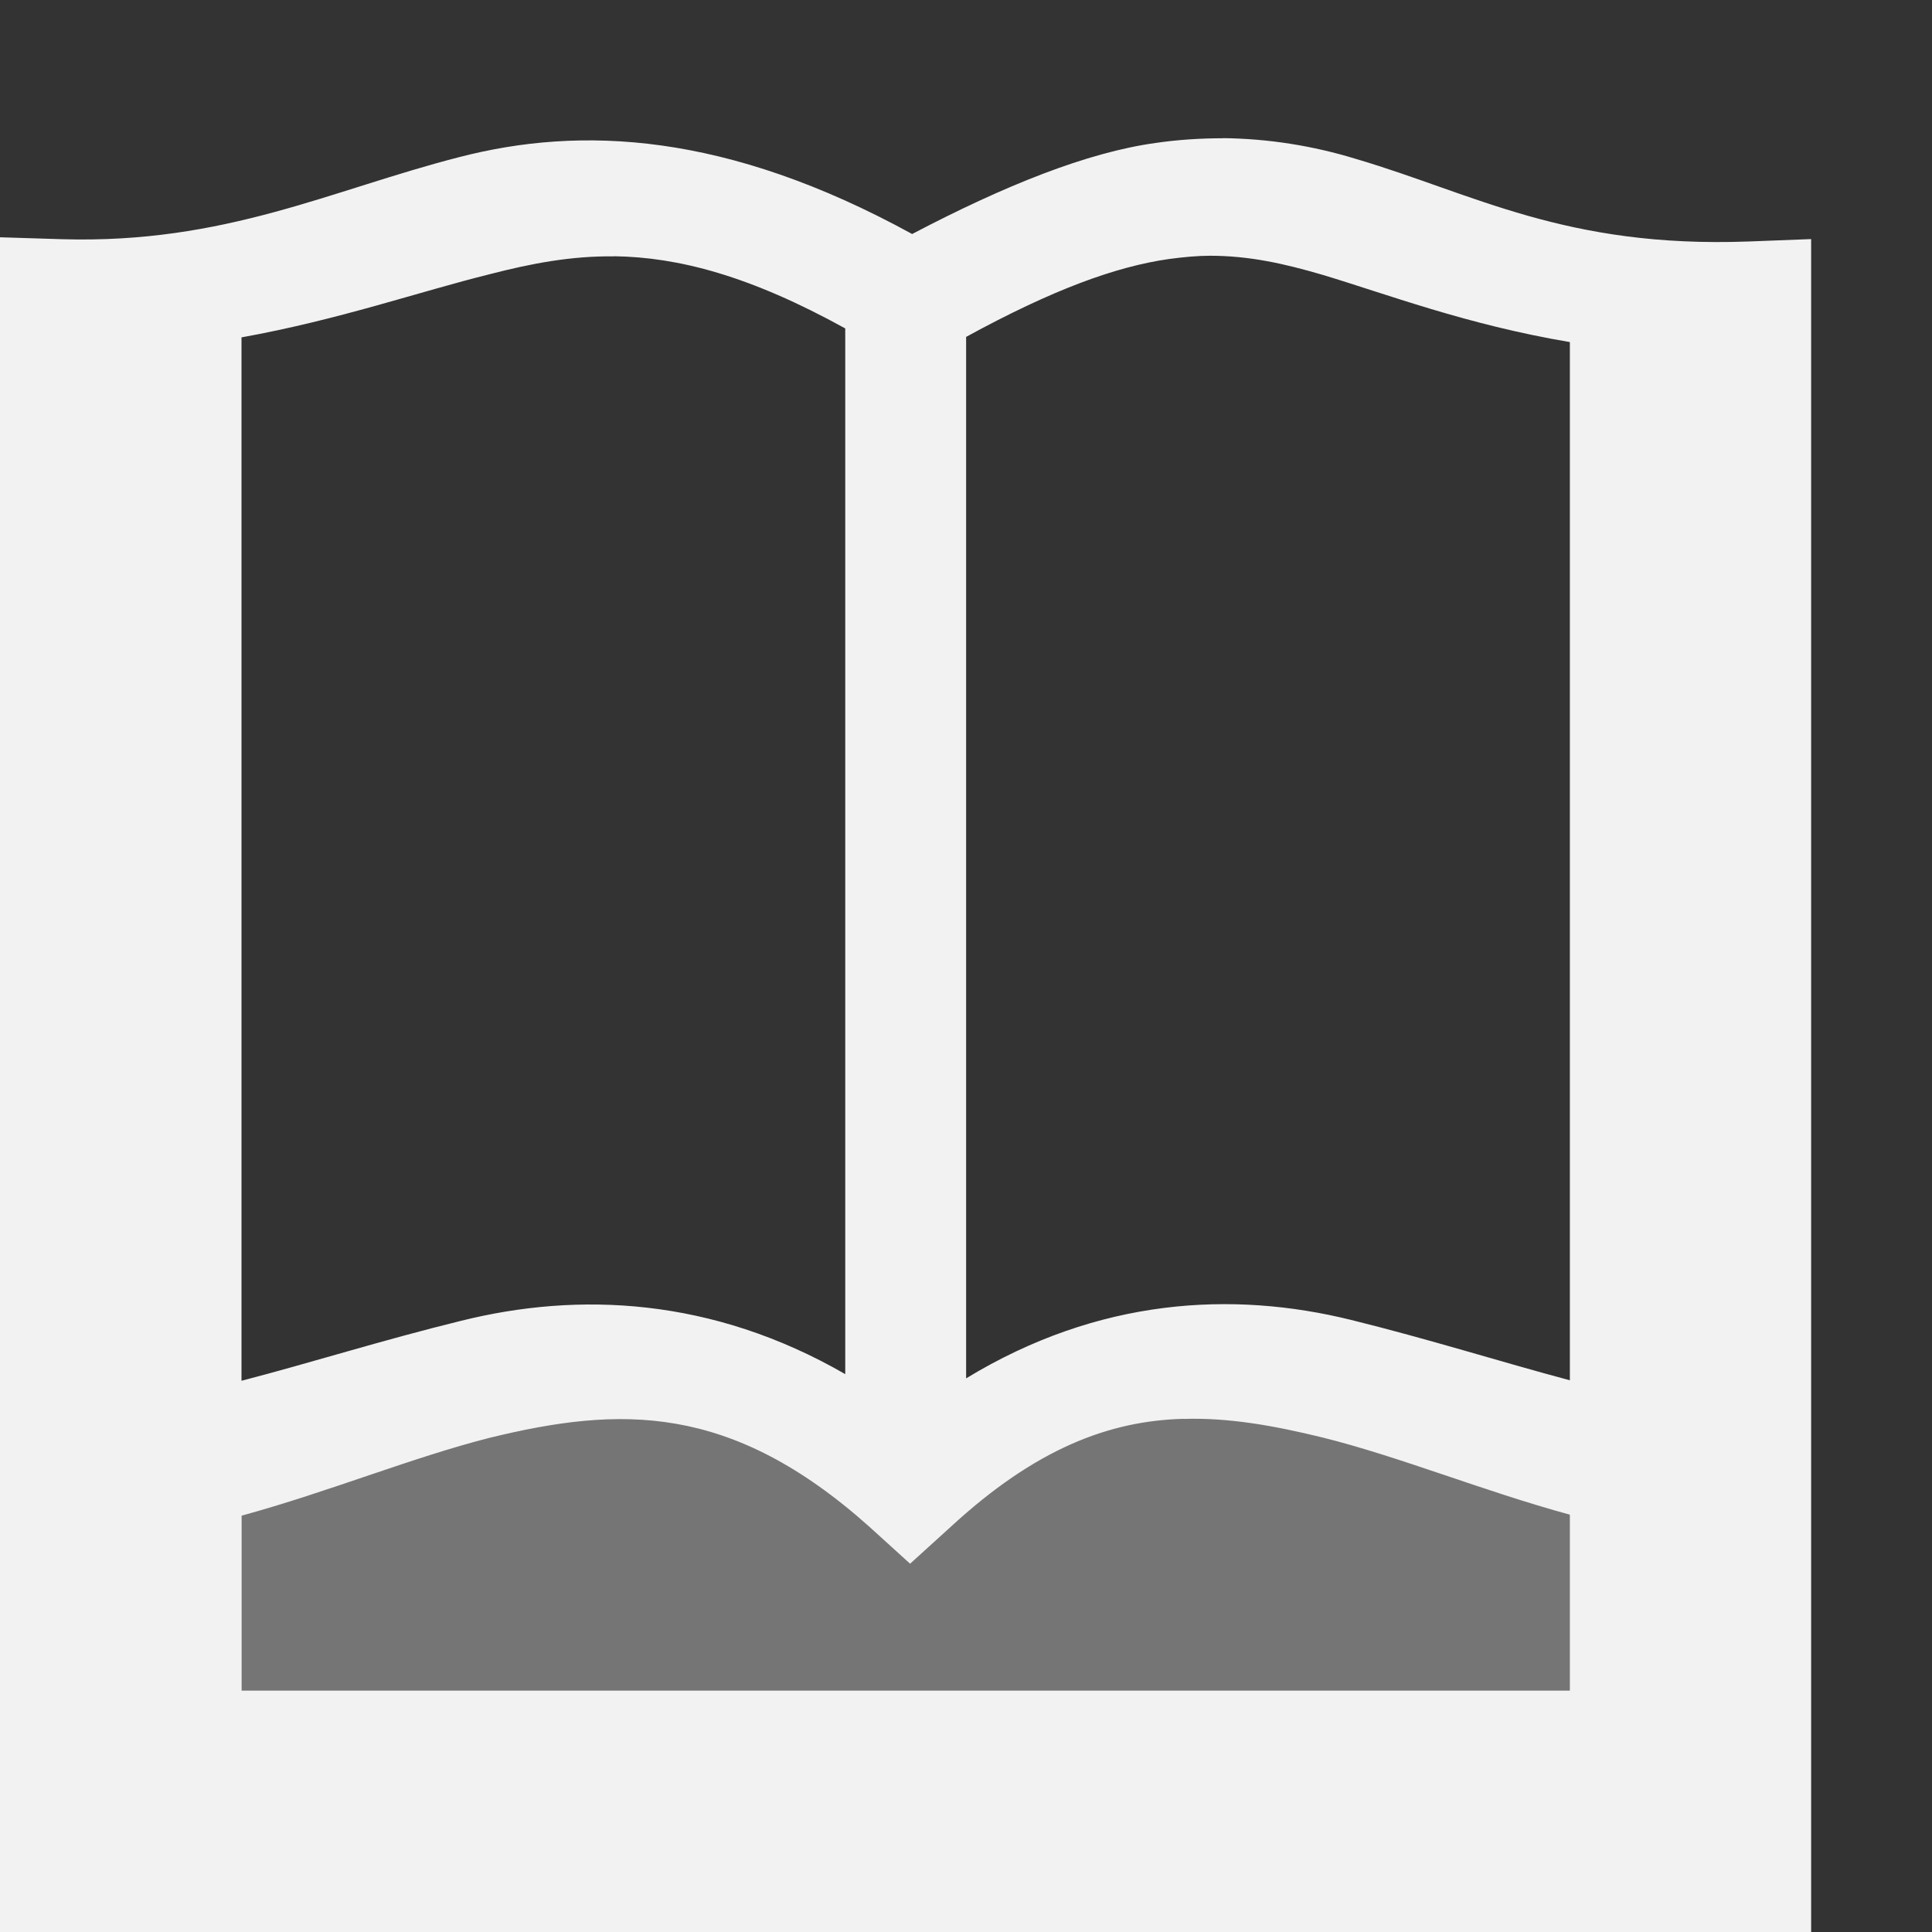 <svg xmlns="http://www.w3.org/2000/svg" xmlns:svg="http://www.w3.org/2000/svg" id="svg8" width="16" height="16" version="1.1" viewBox="0 0 16 16"><rect x="0" y="0" width="16" height="16" fill="#333333" stroke="none"/><g id="g6" fill="#222" style="fill:#f2f2f2"><path id="path2" d="m 10.129 1.145 c -0.188 0 -0.375 0.012 -0.559 0.039 c -0.566 0.078 -1.25 0.352 -2.016 0.754 c -1.539 -0.844 -2.742 -0.898 -3.75 -0.637 c -1.066 0.273 -1.938 0.719 -3.289 0.68 l -0.516 -0.016 v 14.035 h 15 v -14.02 l -0.52 0.02 c -1.516 0.055 -2.27 -0.395 -3.25 -0.684 c -0.355 -0.109 -0.727 -0.168 -1.102 -0.172 z m -0.109 0.973 c 0.328 0 0.617 0.066 0.926 0.156 c 0.535 0.16 1.195 0.414 2.055 0.559 v 8.598 c -0.57 -0.152 -1.164 -0.34 -1.812 -0.5 c -0.98 -0.242 -2.09 -0.184 -3.188 0.484 v -8.625 c 0.715 -0.391 1.238 -0.582 1.68 -0.645 c 0.121 -0.016 0.234 -0.027 0.34 -0.027 z m -4.934 0.004 c 0.531 0.008 1.121 0.16 1.914 0.598 v 8.66 c -1.105 -0.637 -2.211 -0.684 -3.184 -0.441 c -0.652 0.16 -1.246 0.348 -1.816 0.496 v -8.641 c 0.805 -0.145 1.473 -0.379 2.055 -0.523 c 0.348 -0.09 0.676 -0.152 1.031 -0.148 z m 4.715 9.629 c 0.375 -0.012 0.746 0.055 1.145 0.152 c 0.645 0.16 1.324 0.441 2.055 0.641 v 1.457 h -11 v -1.449 c 0.727 -0.199 1.406 -0.48 2.055 -0.645 c 1.074 -0.262 1.992 -0.293 3.145 0.738 l 0.336 0.305 l 0.336 -0.305 c 0.703 -0.648 1.312 -0.879 1.93 -0.895 z m 0 0" style="fill:#f2f2f2"/><path id="path4" fill-opacity=".349" d="m 0.938 14.75 v -2.188 l 4.219 -1.129 l 2.344 0.594 l 2.387 -0.668 l 3.742 1 v 2.453 z m 0 0" style="fill:#f2f2f2"/></g></svg>